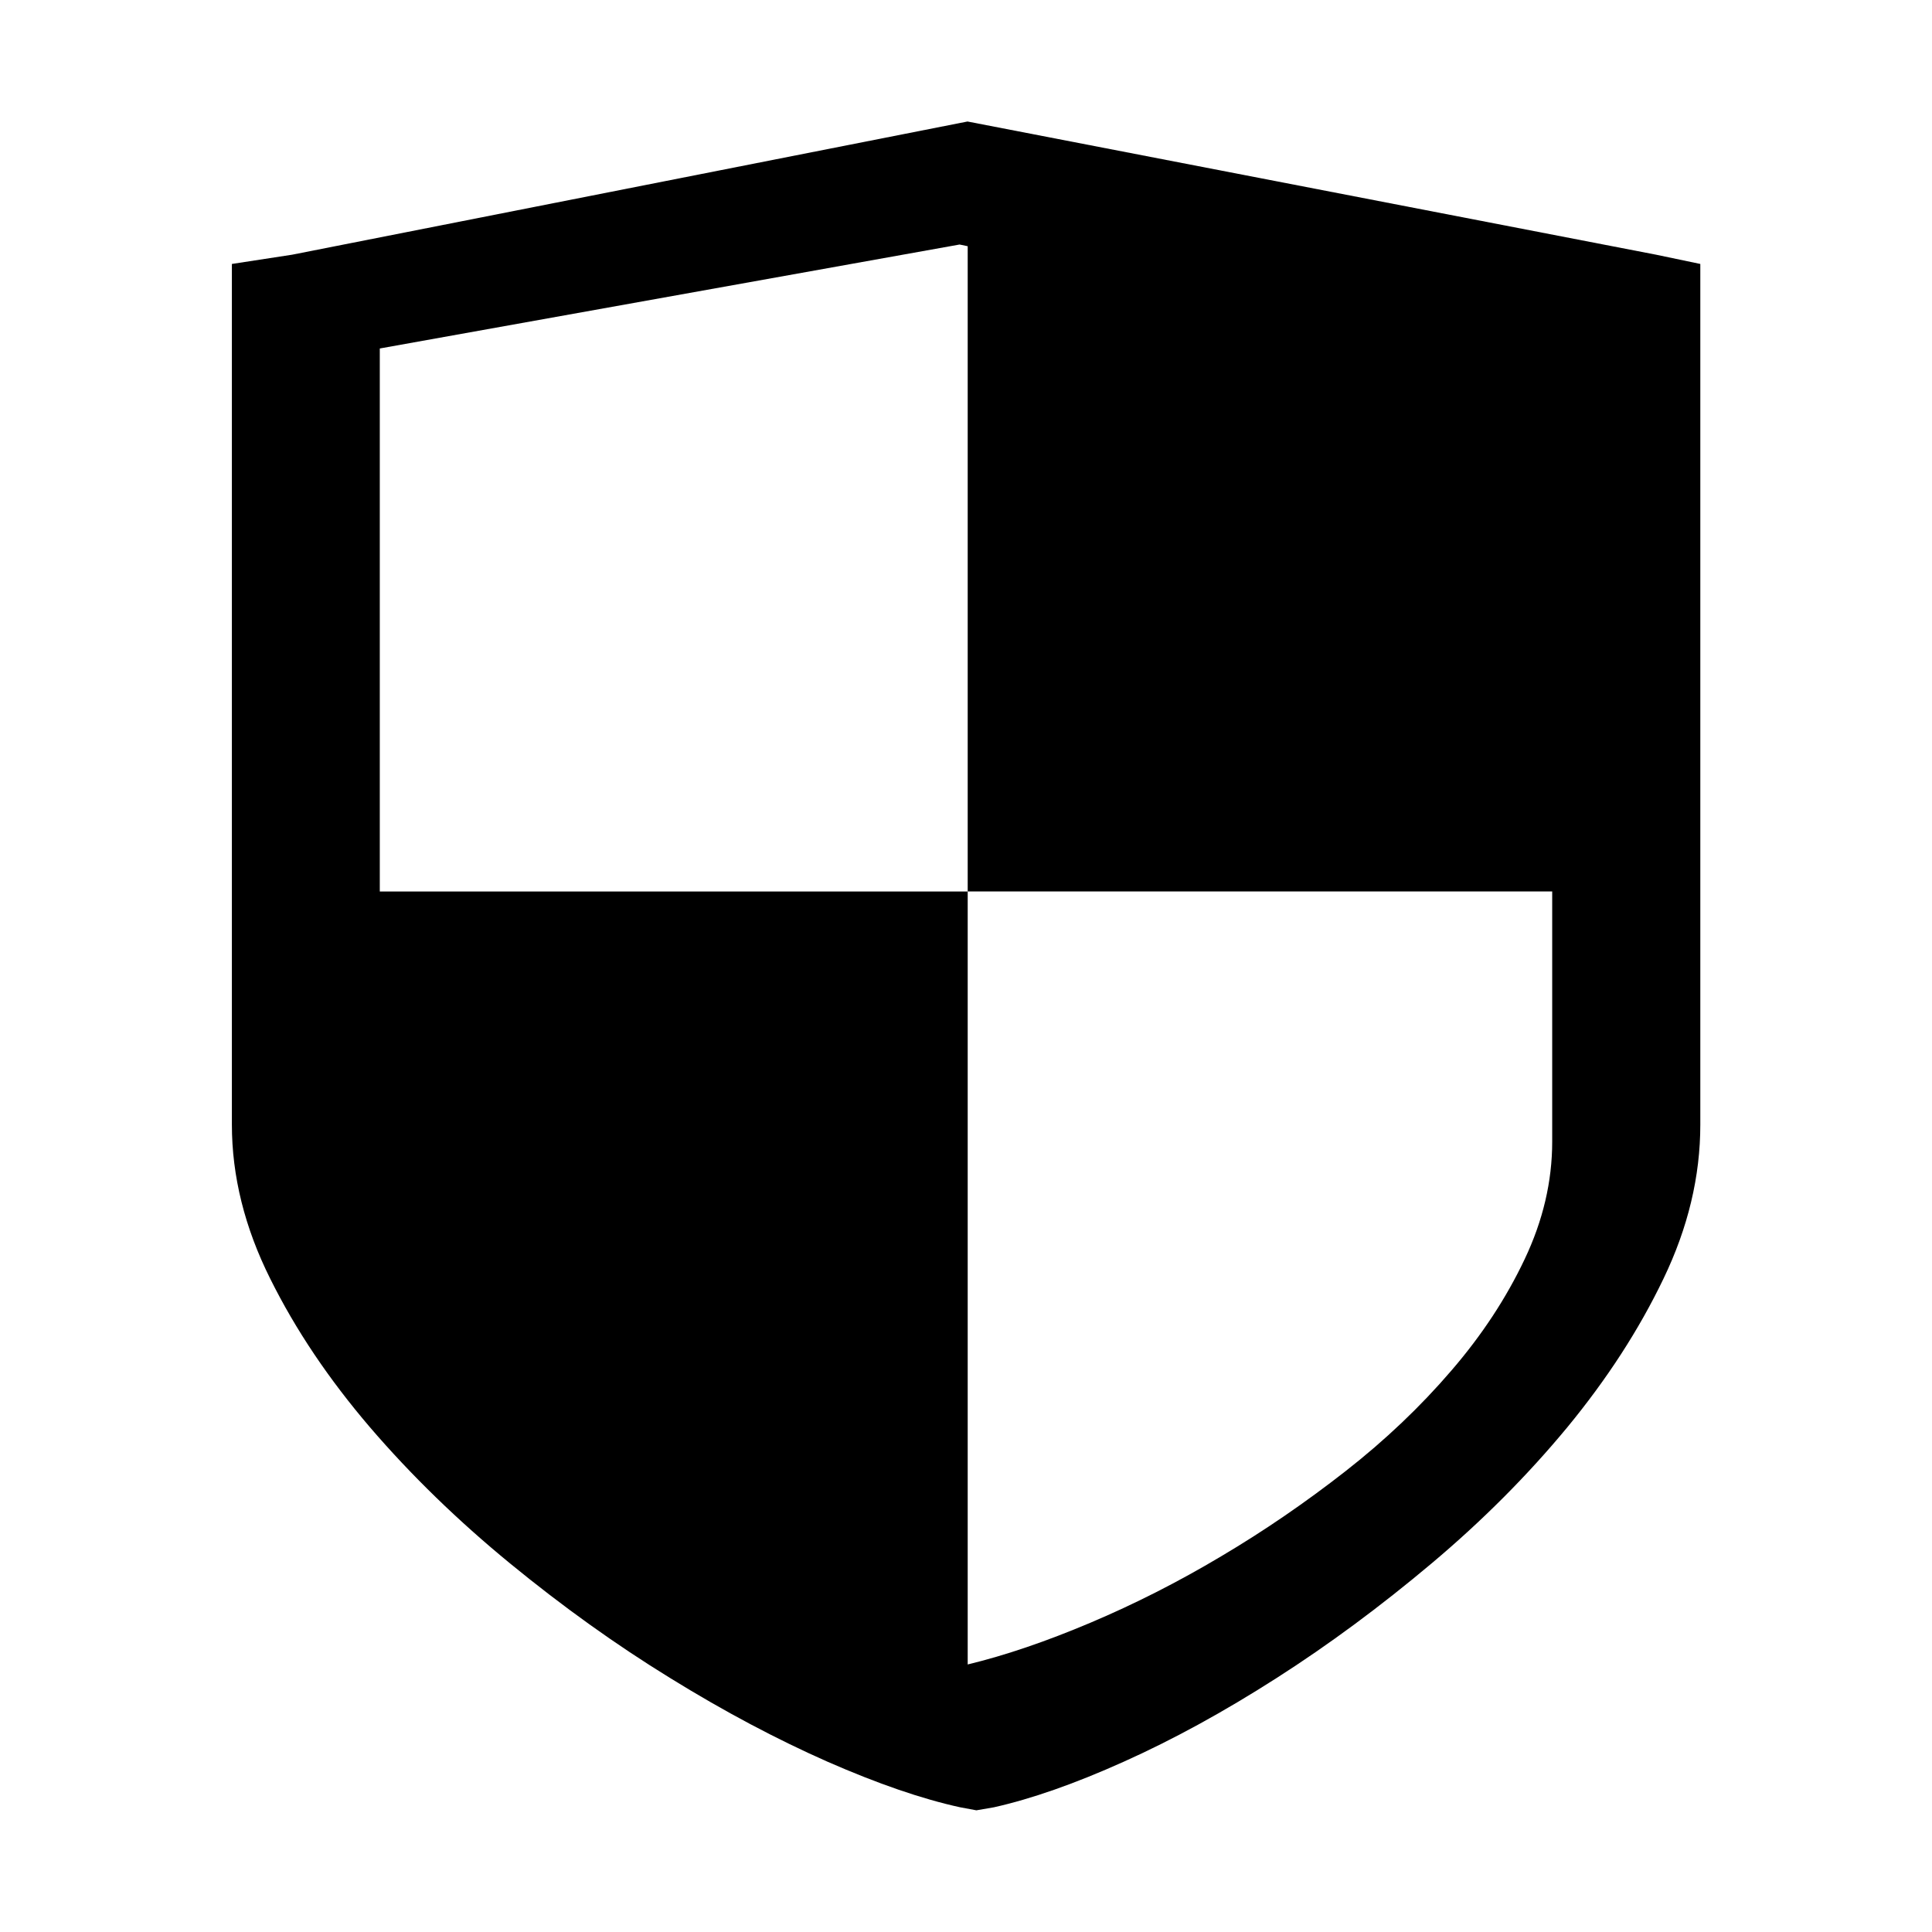 <?xml version="1.0" standalone="no"?><!DOCTYPE svg PUBLIC "-//W3C//DTD SVG 1.1//EN" "http://www.w3.org/Graphics/SVG/1.1/DTD/svg11.dtd"><svg t="1644294980272" class="icon" viewBox="0 0 1024 1024" version="1.1" xmlns="http://www.w3.org/2000/svg" p-id="21905" xmlns:xlink="http://www.w3.org/1999/xlink" width="64" height="64"><defs><style type="text/css"></style></defs><path d="M901.2 139.9v456.2c0 27.4-6.5 54.6-19.5 81.6-13 27.1-30 53.3-51 78.8-21 25.4-45 49.5-72 72.2-27 22.7-54.4 43-82.1 60.7-27.8 17.8-54.8 32.6-80.9 44.3-26.2 11.8-49.2 19.8-68.9 24.2l-9.3 1.6-8.6-1.6c-20.2-4.4-43.7-12.5-70.4-24.2-26.7-11.8-54.5-26.5-83.3-44.3-28.8-17.7-57.1-38-84.8-60.7-27.7-22.7-52.5-46.8-74.3-72.2-21.8-25.5-39.4-51.6-52.9-78.8-13.5-27-20.3-54.3-20.3-81.6V139.9l31.9-4.9 358-70.6 365 70.6 23.4 4.9z m-388.3-9.4l-4.3-0.9-307.3 55.1v287.8h311.6v-342z m309.8 342H512.9v409.7c19.9-4.8 41.6-12.2 65-22.1 23.4-9.9 46.5-21.6 69.3-35.2 22.8-13.5 44.8-28.6 65.9-45.1s39.8-34.3 56.1-53.3c16.3-18.9 29.2-38.6 38.9-59.1 9.7-20.4 14.6-41.2 14.6-62.3V472.5z" p-id="21906"></path></svg>